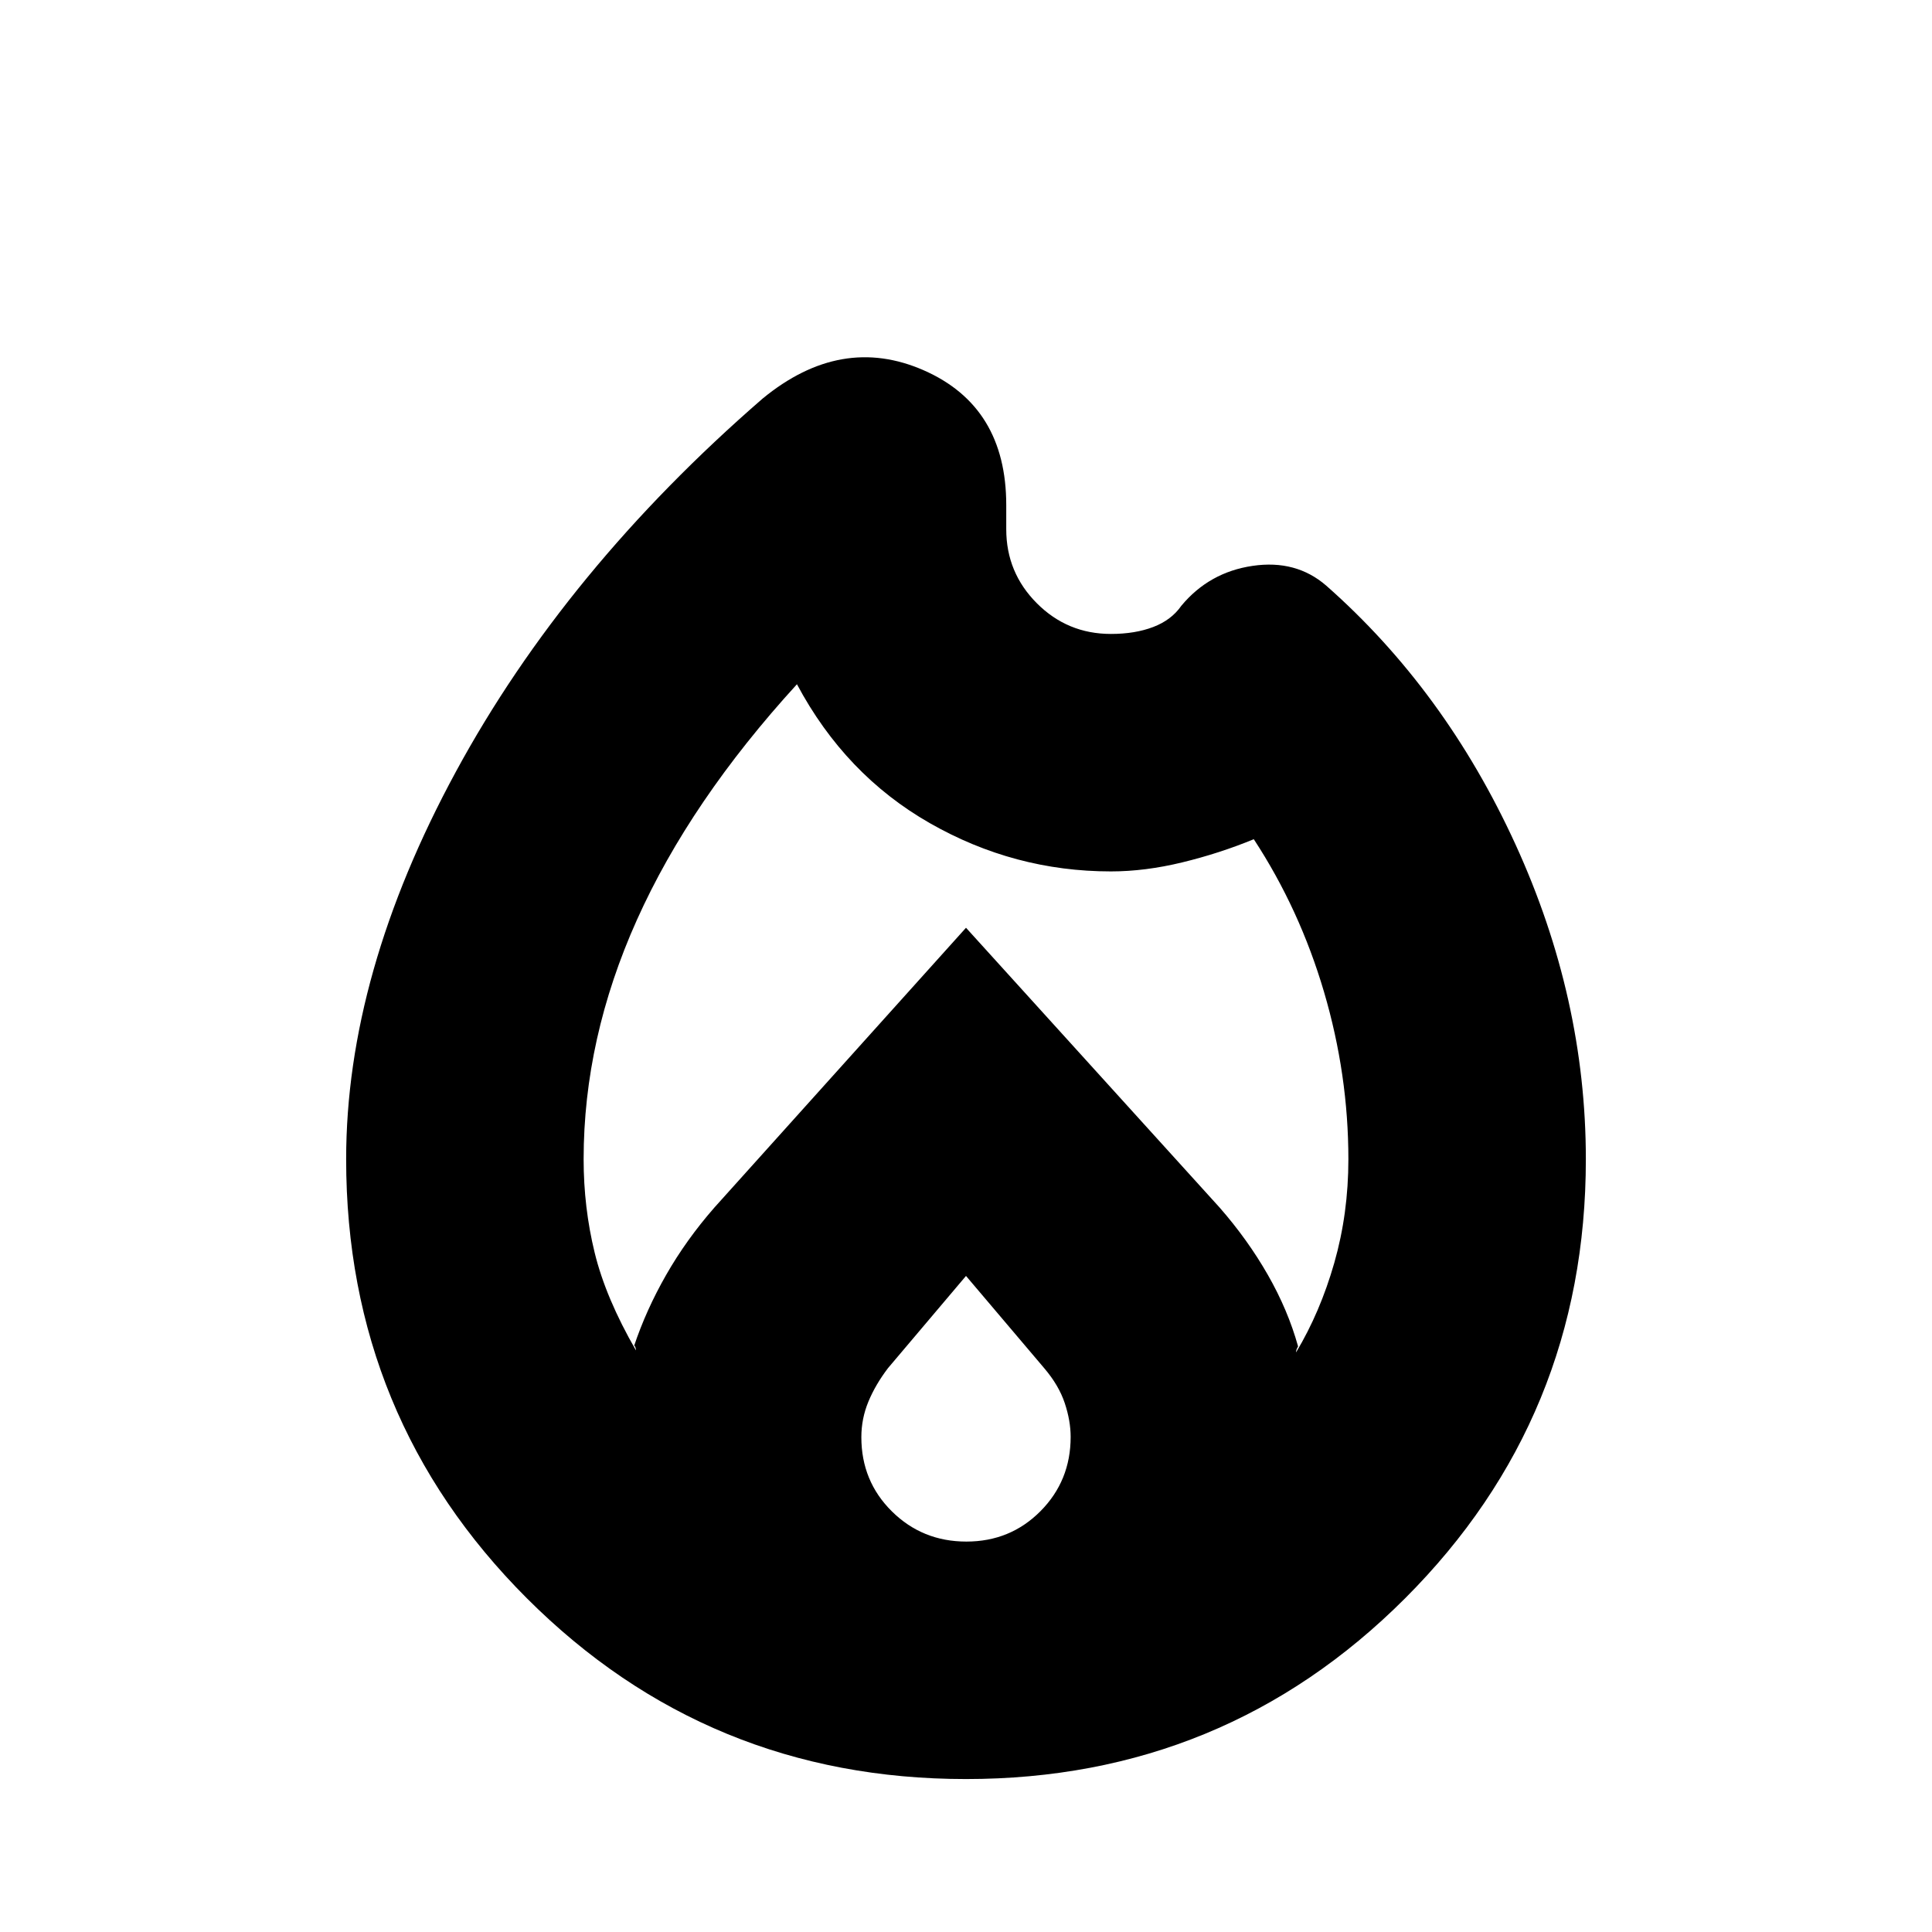 <svg xmlns="http://www.w3.org/2000/svg" height="20" viewBox="0 -960 960 960" width="20"><path d="M480-76q-128.37 0-218.19-89.81Q172-255.63 172-384q0-92 54.5-192.5T379-762q39-32 80-14t41 67v12q0 21.5 15.2 36.75T552-645q12 0 21.03-3.45Q582.07-651.9 587-659q13.88-16.67 35.44-19.83Q644-682 659-669q59 52 94 128.5T788-384q0 128.37-89.81 218.19Q608.38-76 480-76ZM290-384q0 24 5.5 46.5T316-289q0-1-.5-2t-.5 0q6-18 16-35.5t24-33.5l125-139 126 139q14 16 24 33.5t15 35.5l-.5 1q-.5 1-.5 2 12-20 19-44.5t7-51.5q0-42-12.1-83.1-12.11-41.11-34.9-75.9-17 7-35.5 11.5T552-527q-48 0-90-24t-66-69q-53 58-79.5 117.03T290-384Zm190 58-38.75 45.8q-6.25 8.21-9.75 16.66-3.5 8.46-3.5 17.65Q428-224 443.18-209q15.17 15 37 15Q502-194 517-209.1q15-15.11 15-36.9 0-8-2.93-16.8-2.94-8.81-10.07-17.2l-39-46Z"/></svg>